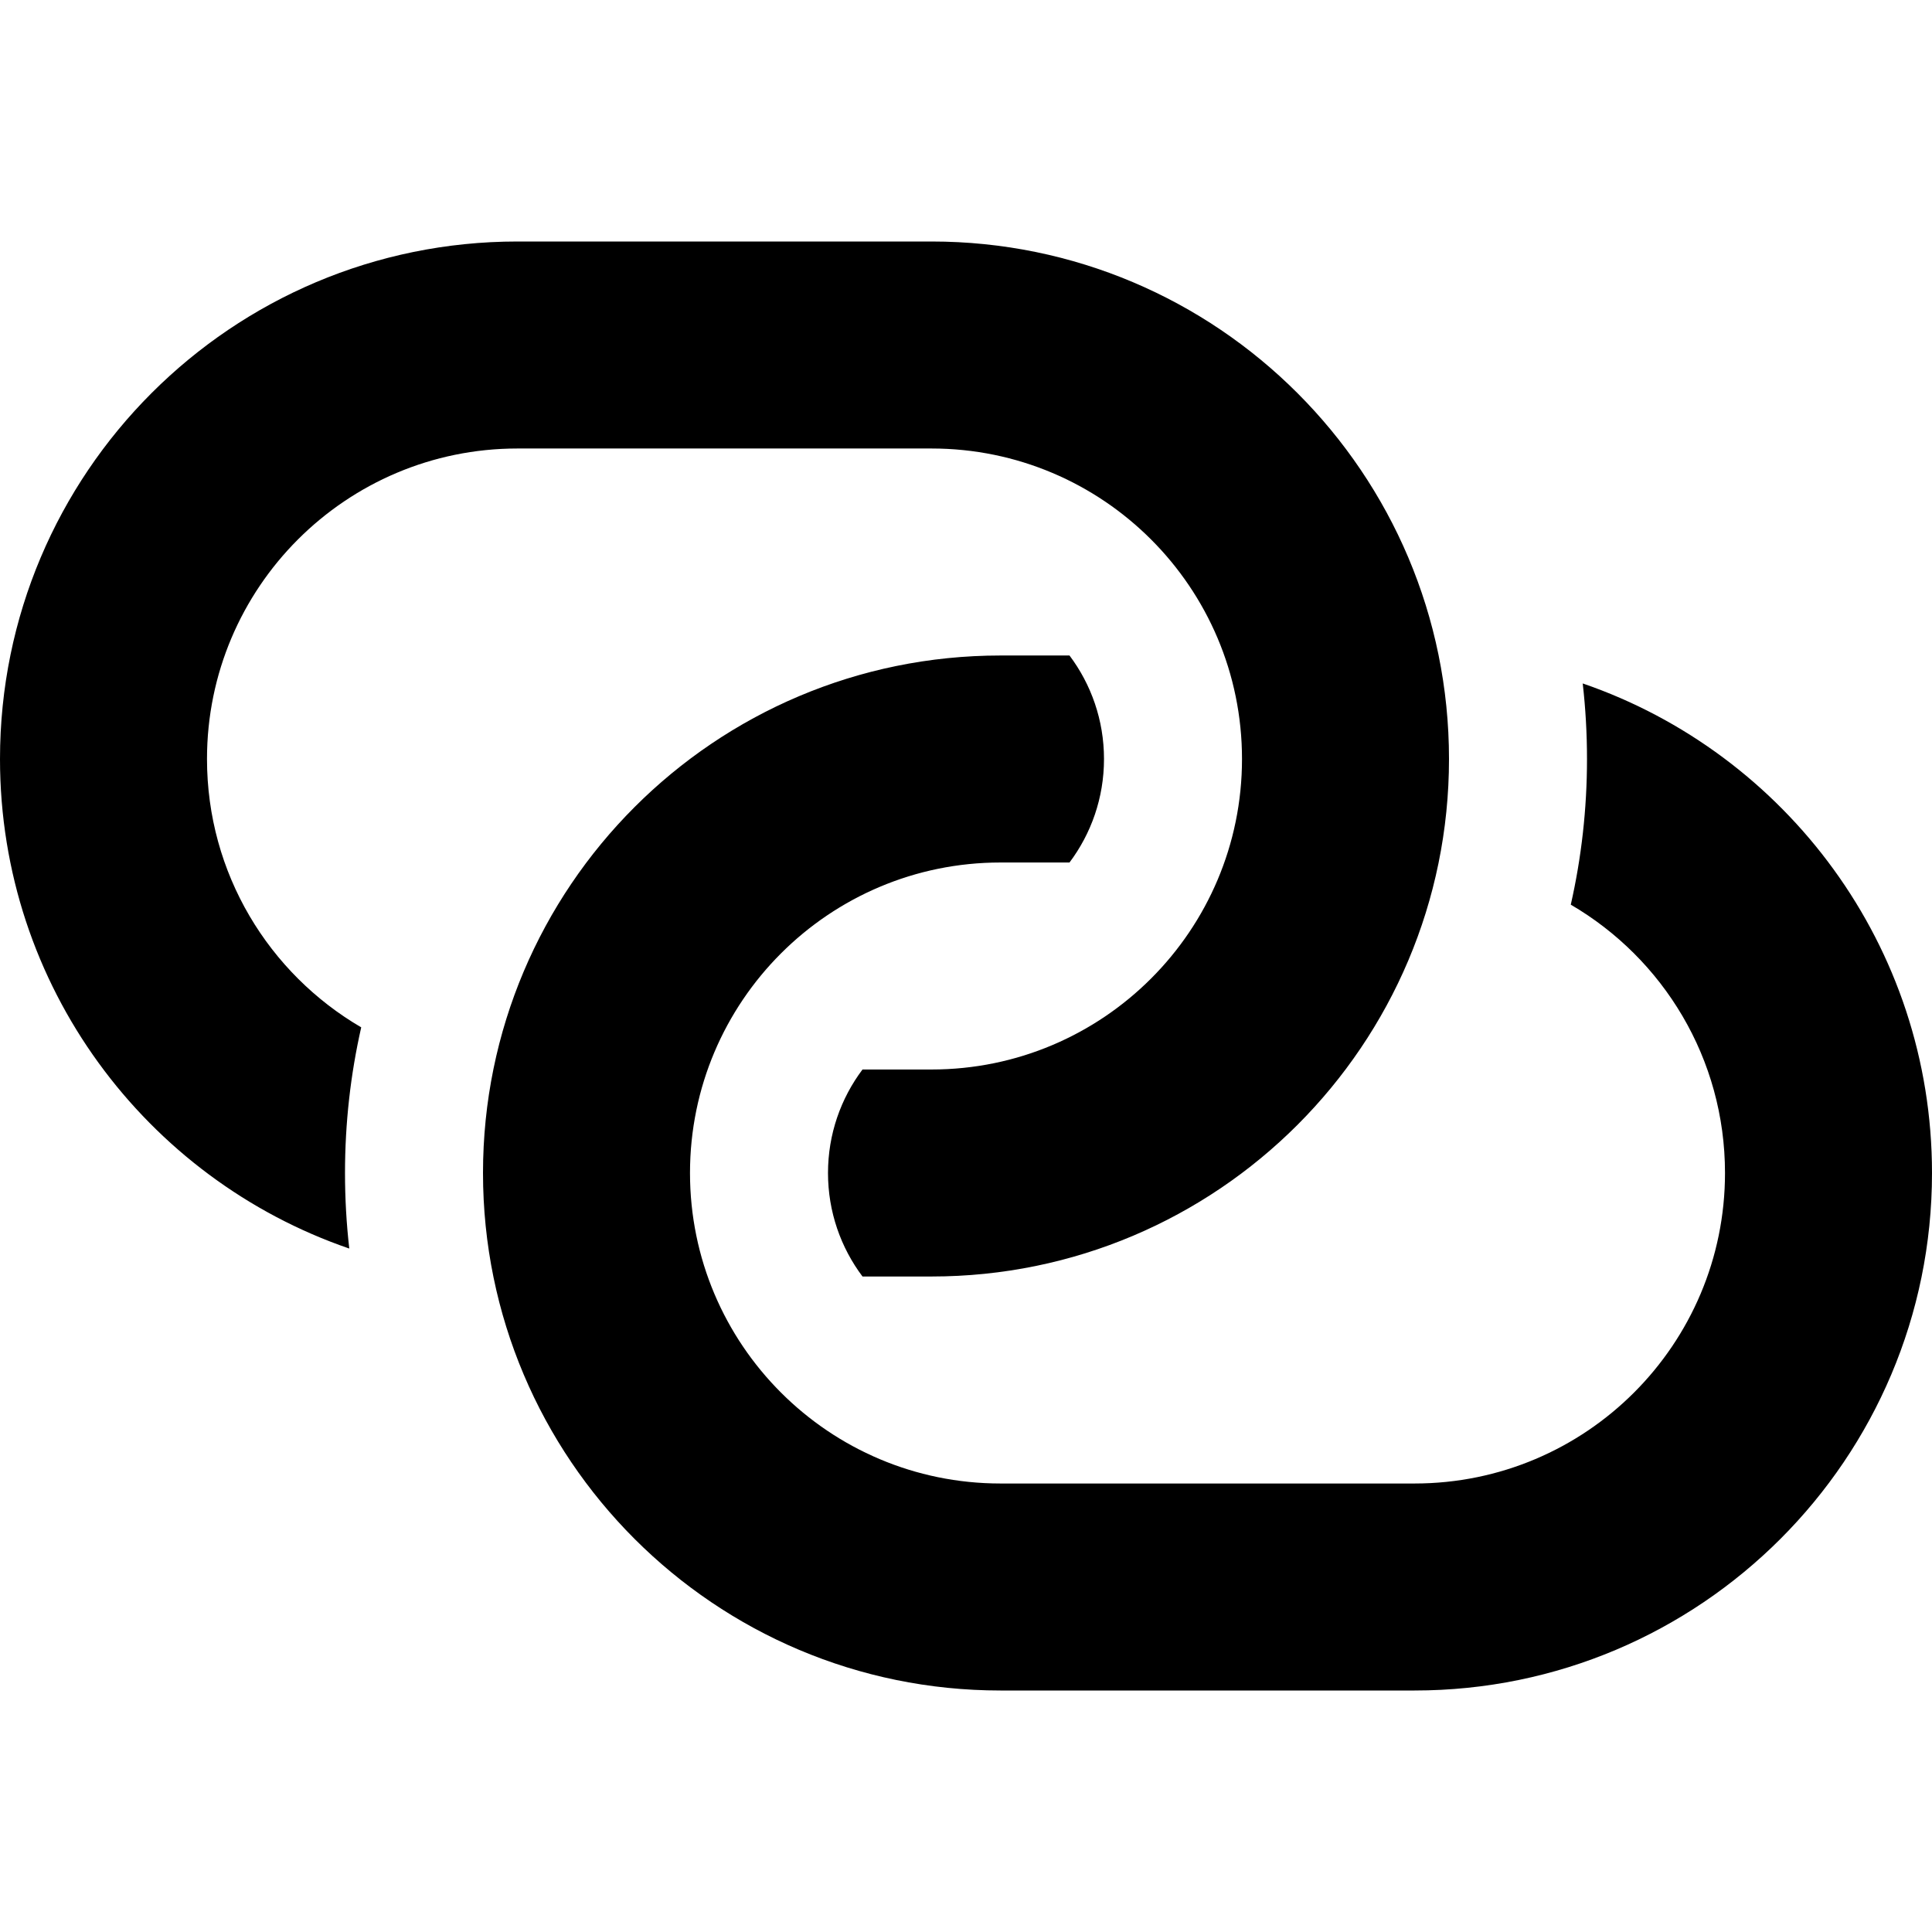 <svg width="28" height="28" viewBox="0 0 28 28" fill="none" xmlns="http://www.w3.org/2000/svg">
<path fill-rule="evenodd" clip-rule="evenodd" d="M0 11C0 6.858 3.358 3.5 7.5 3.5H13.5C17.642 3.5 21 6.858 21 11C21 15.142 17.642 18.5 13.5 18.5H12.5C12.186 18.082 12 17.563 12 17C12 16.437 12.186 15.918 12.5 15.5H13.5C15.985 15.5 18 13.485 18 11C18 8.515 15.985 6.5 13.5 6.5H7.5C5.015 6.5 3 8.515 3 11C3 12.66 3.898 14.109 5.235 14.889C5.081 15.568 5 16.275 5 17C5 17.37 5.021 17.736 5.062 18.095C2.117 17.083 0 14.289 0 11ZM28 17C28 21.142 24.642 24.5 20.5 24.5H14.5C10.358 24.5 7 21.142 7 17C7 12.858 10.358 9.5 14.5 9.5H15.5C15.814 9.918 16 10.437 16 11C16 11.563 15.814 12.082 15.5 12.5H14.5C12.015 12.5 10 14.515 10 17C10 19.485 12.015 21.5 14.5 21.5H20.5C22.985 21.5 25 19.485 25 17C25 15.34 24.102 13.891 22.765 13.111C22.919 12.432 23 11.725 23 11C23 10.63 22.979 10.264 22.938 9.905C25.883 10.917 28 13.711 28 17Z" fill="#000"/>
</svg>
